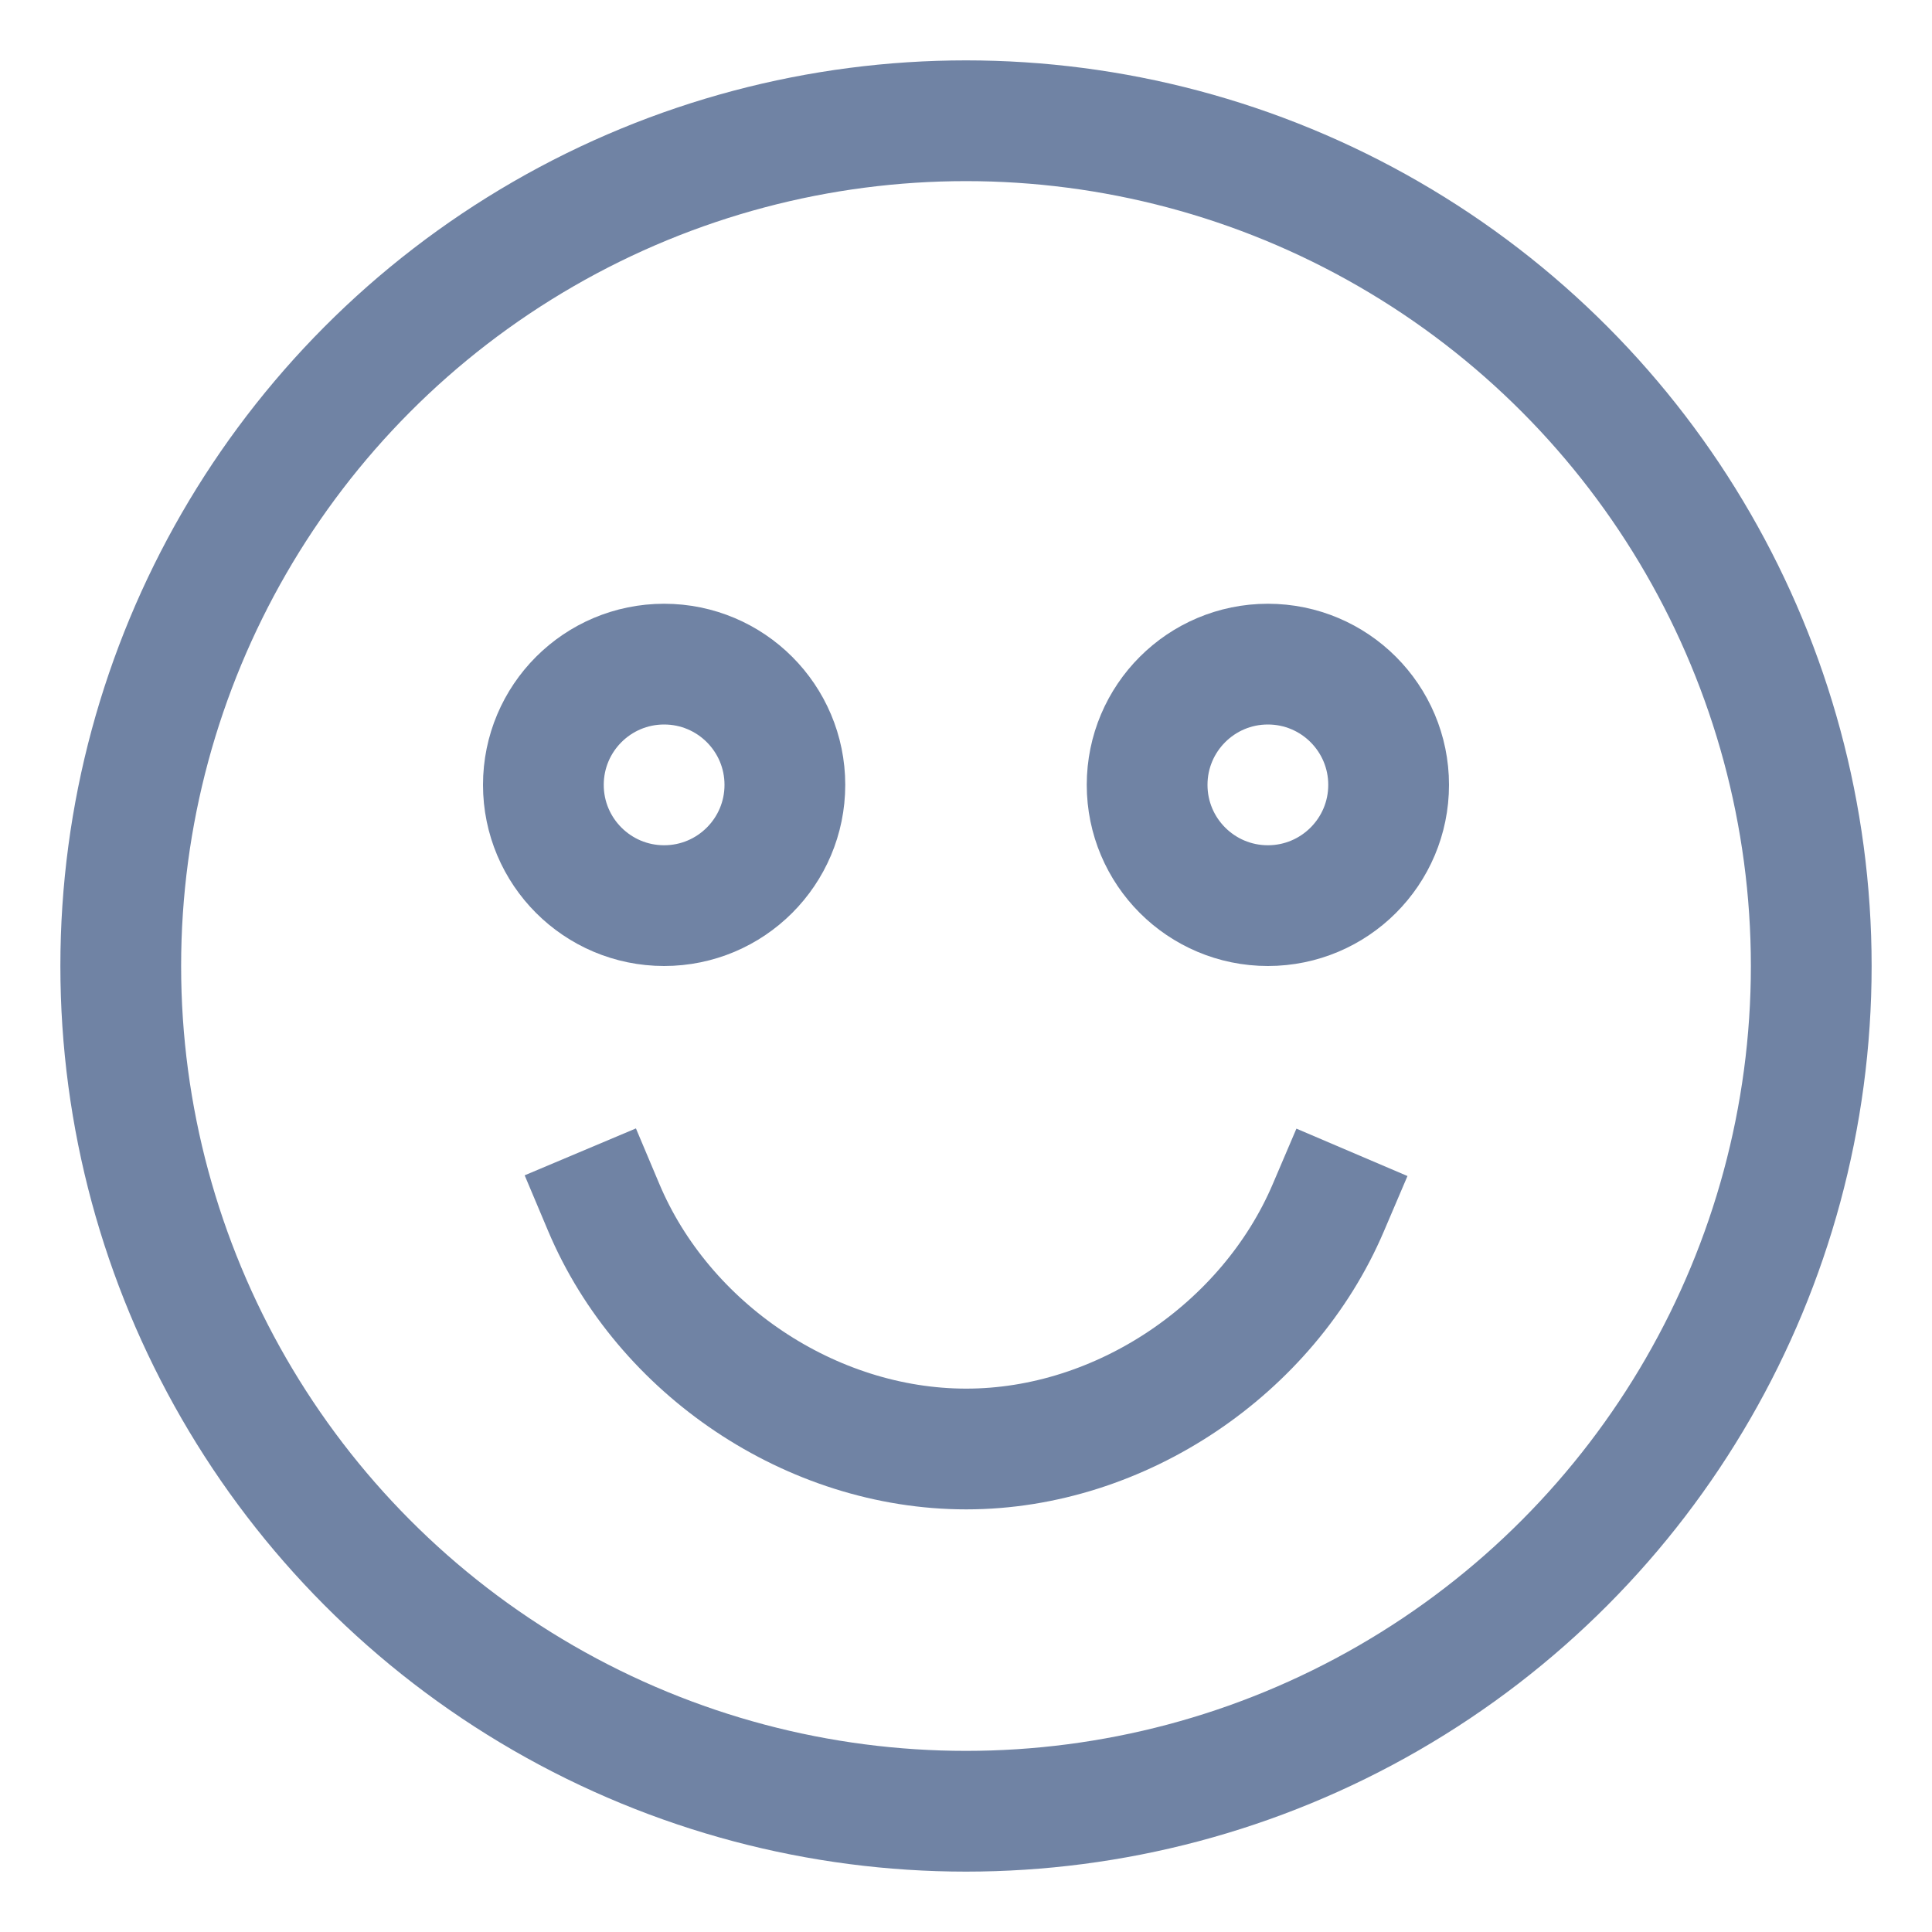 <?xml version="1.0" encoding="utf-8"?>
<!-- Generator: Adobe Illustrator 16.0.0, SVG Export Plug-In . SVG Version: 6.00 Build 0)  -->
<!DOCTYPE svg PUBLIC "-//W3C//DTD SVG 1.1//EN" "http://www.w3.org/Graphics/SVG/1.1/DTD/svg11.dtd">
<svg version="1.1" id="Layer_1" xmlns="http://www.w3.org/2000/svg" xmlns:xlink="http://www.w3.org/1999/xlink" x="0px" y="0px"
	 width="16px" height="16px" viewBox="0 0 16 16" enable-background="new 0 0 16 16" xml:space="preserve">
<path id="Path" fill="none" stroke="#7083A4" stroke-linecap="square" d="M5,10c0.494,1.172,1.717,2,3.002,2
	c1.279,0,2.5-0.83,2.998-1.997"/>
<circle id="Oval-2" fill="none" stroke="#7083A4" stroke-linecap="square" cx="8" cy="8" r="7"/>
<circle id="Oval" fill="none" stroke="#7083A4" stroke-linecap="square" cx="5.5" cy="6.5" r="1"/>
<circle id="Oval-Copy" fill="none" stroke="#7083A4" stroke-linecap="square" cx="10.5" cy="6.5" r="1"/>
</svg>
